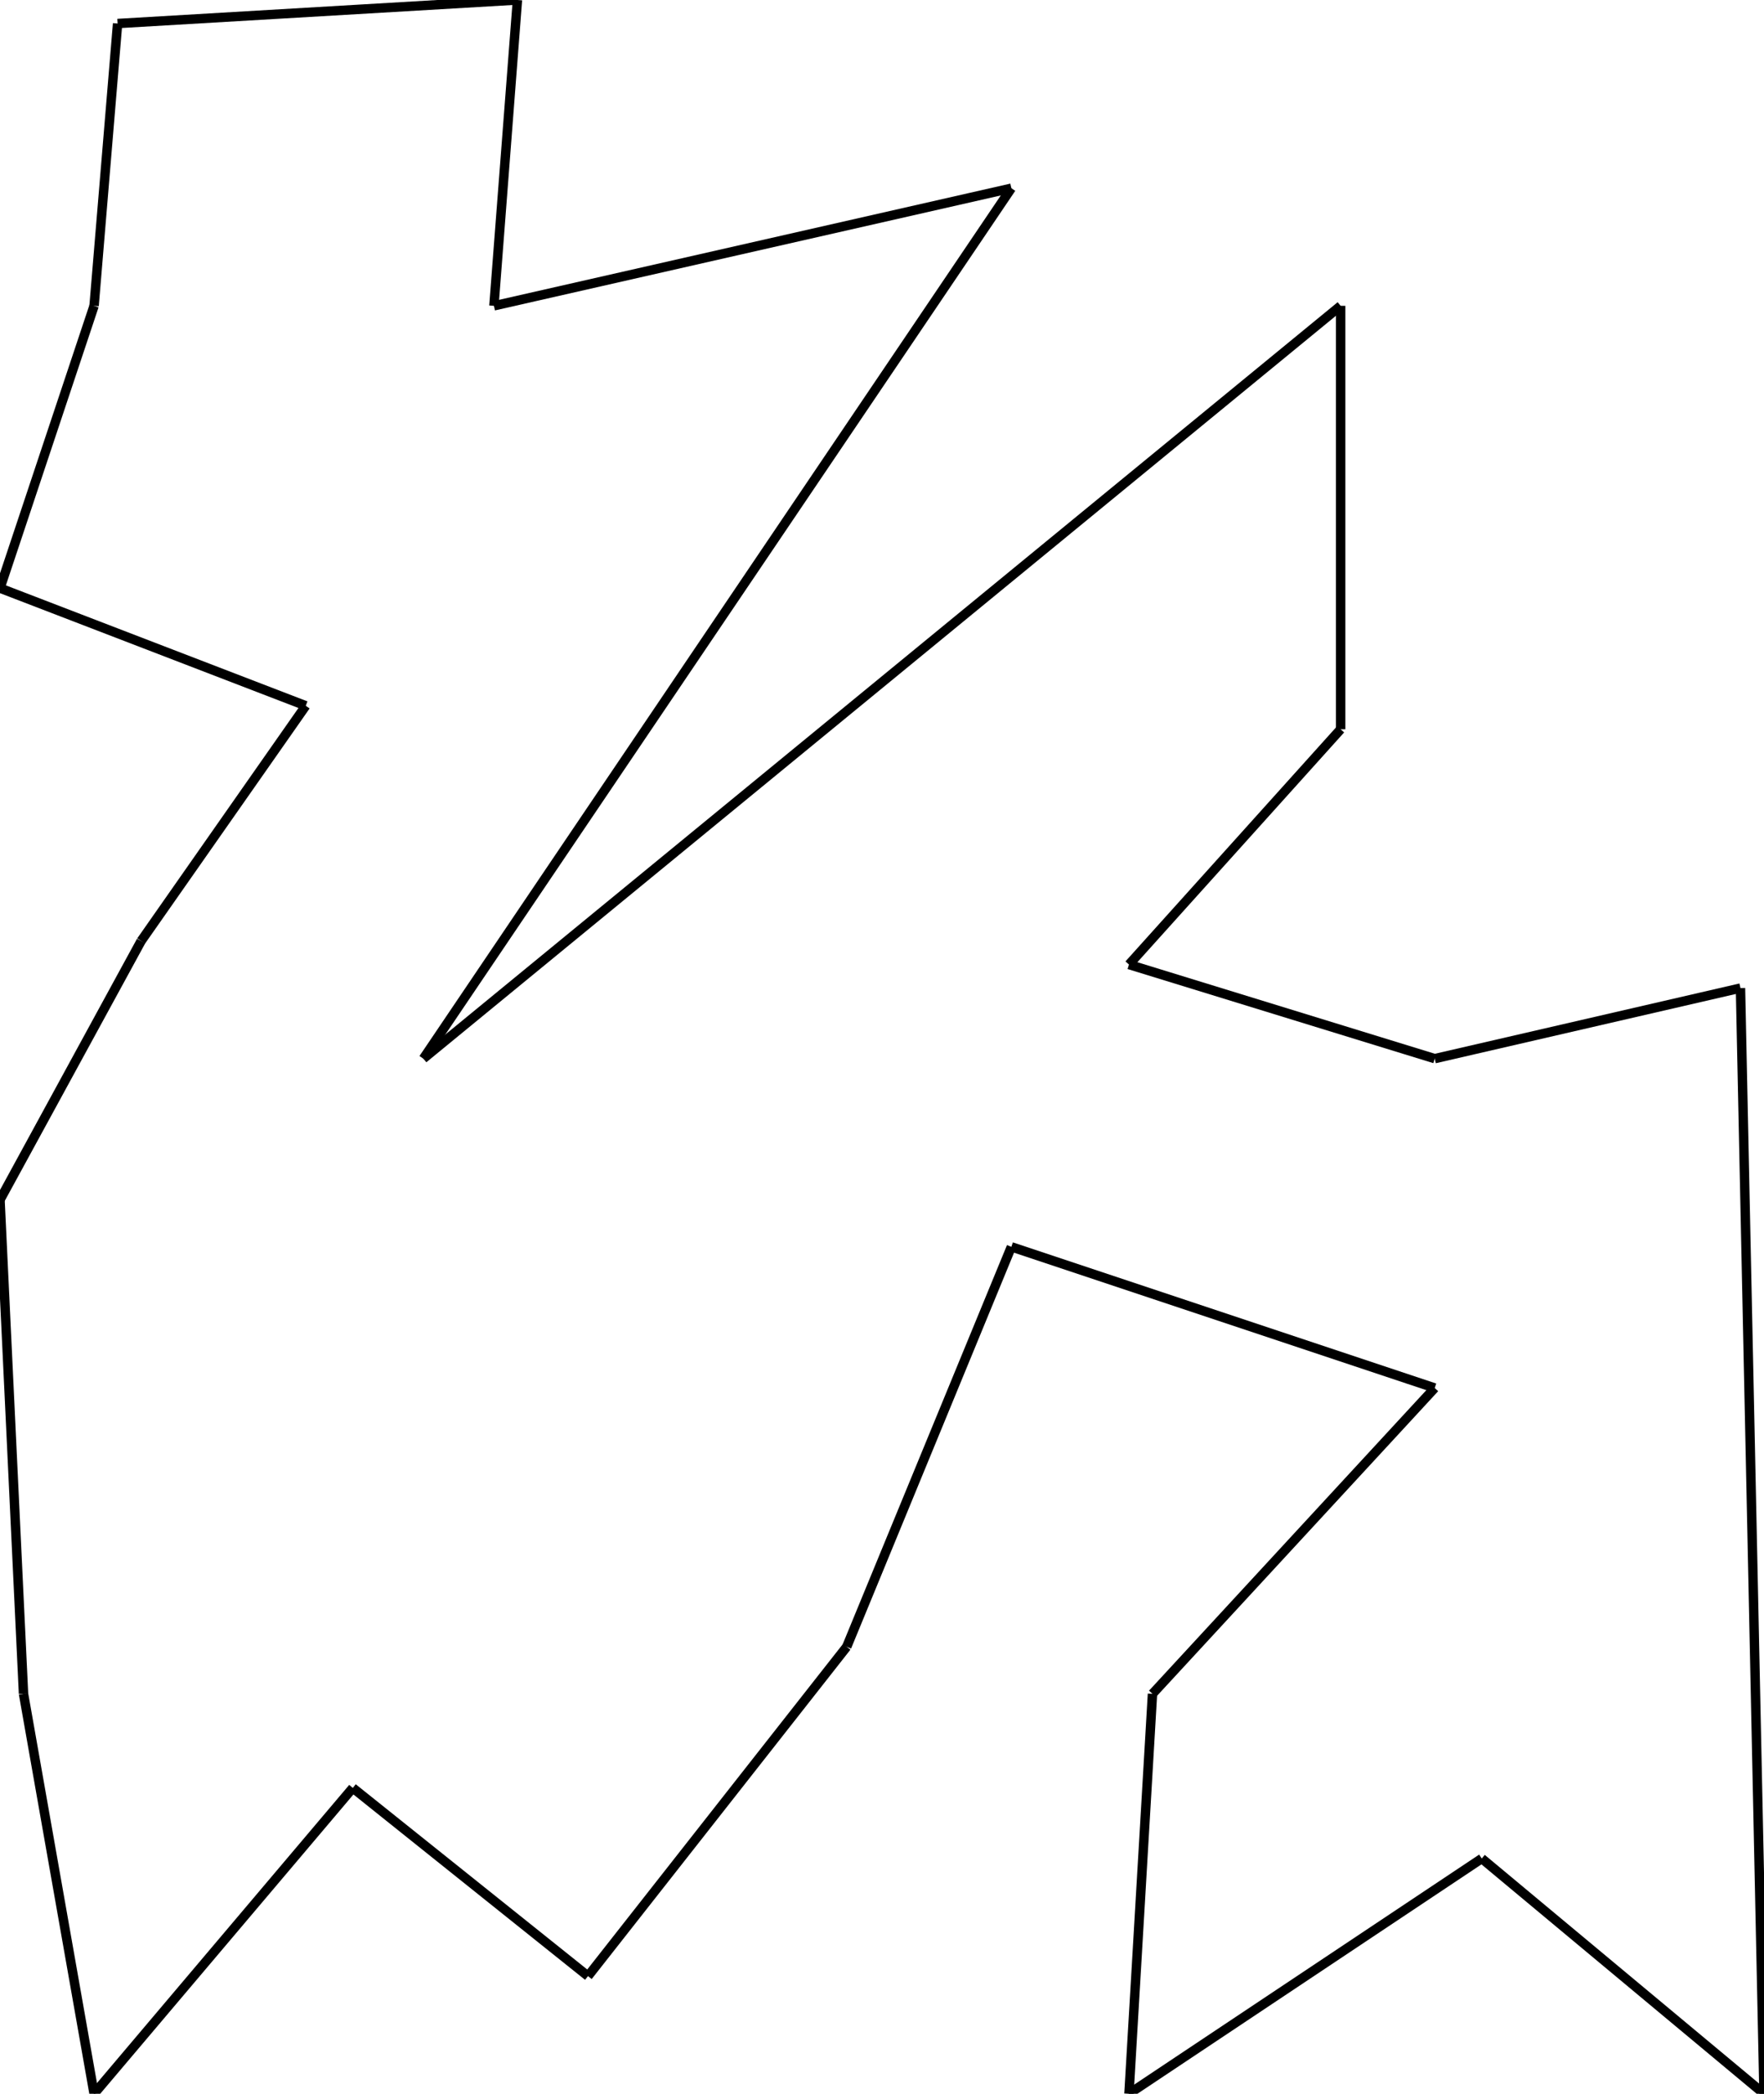 <svg width="375" height="445">
<rect width="100%" height="100%" fill="white"/>
<line x1="110" y1="0" x2="105" y2="65" style="stroke:rgb(0,0,0);stroke-width:2"/>
<line x1="105" y1="65" x2="215" y2="40" style="stroke:rgb(0,0,0);stroke-width:2"/>
<line x1="215" y1="40" x2="90" y2="225" style="stroke:rgb(0,0,0);stroke-width:2"/>
<line x1="90" y1="225" x2="285" y2="65" style="stroke:rgb(0,0,0);stroke-width:2"/>
<line x1="285" y1="65" x2="285" y2="155" style="stroke:rgb(0,0,0);stroke-width:2"/>
<line x1="285" y1="155" x2="240" y2="205" style="stroke:rgb(0,0,0);stroke-width:2"/>
<line x1="240" y1="205" x2="305" y2="225" style="stroke:rgb(0,0,0);stroke-width:2"/>
<line x1="305" y1="225" x2="370" y2="210" style="stroke:rgb(0,0,0);stroke-width:2"/>
<line x1="370" y1="210" x2="375" y2="445" style="stroke:rgb(0,0,0);stroke-width:2"/>
<line x1="375" y1="445" x2="315" y2="395" style="stroke:rgb(0,0,0);stroke-width:2"/>
<line x1="315" y1="395" x2="240" y2="445" style="stroke:rgb(0,0,0);stroke-width:2"/>
<line x1="240" y1="445" x2="245" y2="360" style="stroke:rgb(0,0,0);stroke-width:2"/>
<line x1="245" y1="360" x2="305" y2="295" style="stroke:rgb(0,0,0);stroke-width:2"/>
<line x1="305" y1="295" x2="215" y2="265" style="stroke:rgb(0,0,0);stroke-width:2"/>
<line x1="215" y1="265" x2="180" y2="350" style="stroke:rgb(0,0,0);stroke-width:2"/>
<line x1="180" y1="350" x2="125" y2="420" style="stroke:rgb(0,0,0);stroke-width:2"/>
<line x1="125" y1="420" x2="75" y2="380" style="stroke:rgb(0,0,0);stroke-width:2"/>
<line x1="75" y1="380" x2="20" y2="445" style="stroke:rgb(0,0,0);stroke-width:2"/>
<line x1="20" y1="445" x2="5" y2="360" style="stroke:rgb(0,0,0);stroke-width:2"/>
<line x1="5" y1="360" x2="0" y2="255" style="stroke:rgb(0,0,0);stroke-width:2"/>
<line x1="0" y1="255" x2="30" y2="200" style="stroke:rgb(0,0,0);stroke-width:2"/>
<line x1="30" y1="200" x2="65" y2="150" style="stroke:rgb(0,0,0);stroke-width:2"/>
<line x1="65" y1="150" x2="0" y2="125" style="stroke:rgb(0,0,0);stroke-width:2"/>
<line x1="0" y1="125" x2="20" y2="65" style="stroke:rgb(0,0,0);stroke-width:2"/>
<line x1="20" y1="65" x2="25" y2="5" style="stroke:rgb(0,0,0);stroke-width:2"/>
<line x1="25" y1="5" x2="110" y2="0" style="stroke:rgb(0,0,0);stroke-width:2"/>
</svg>
